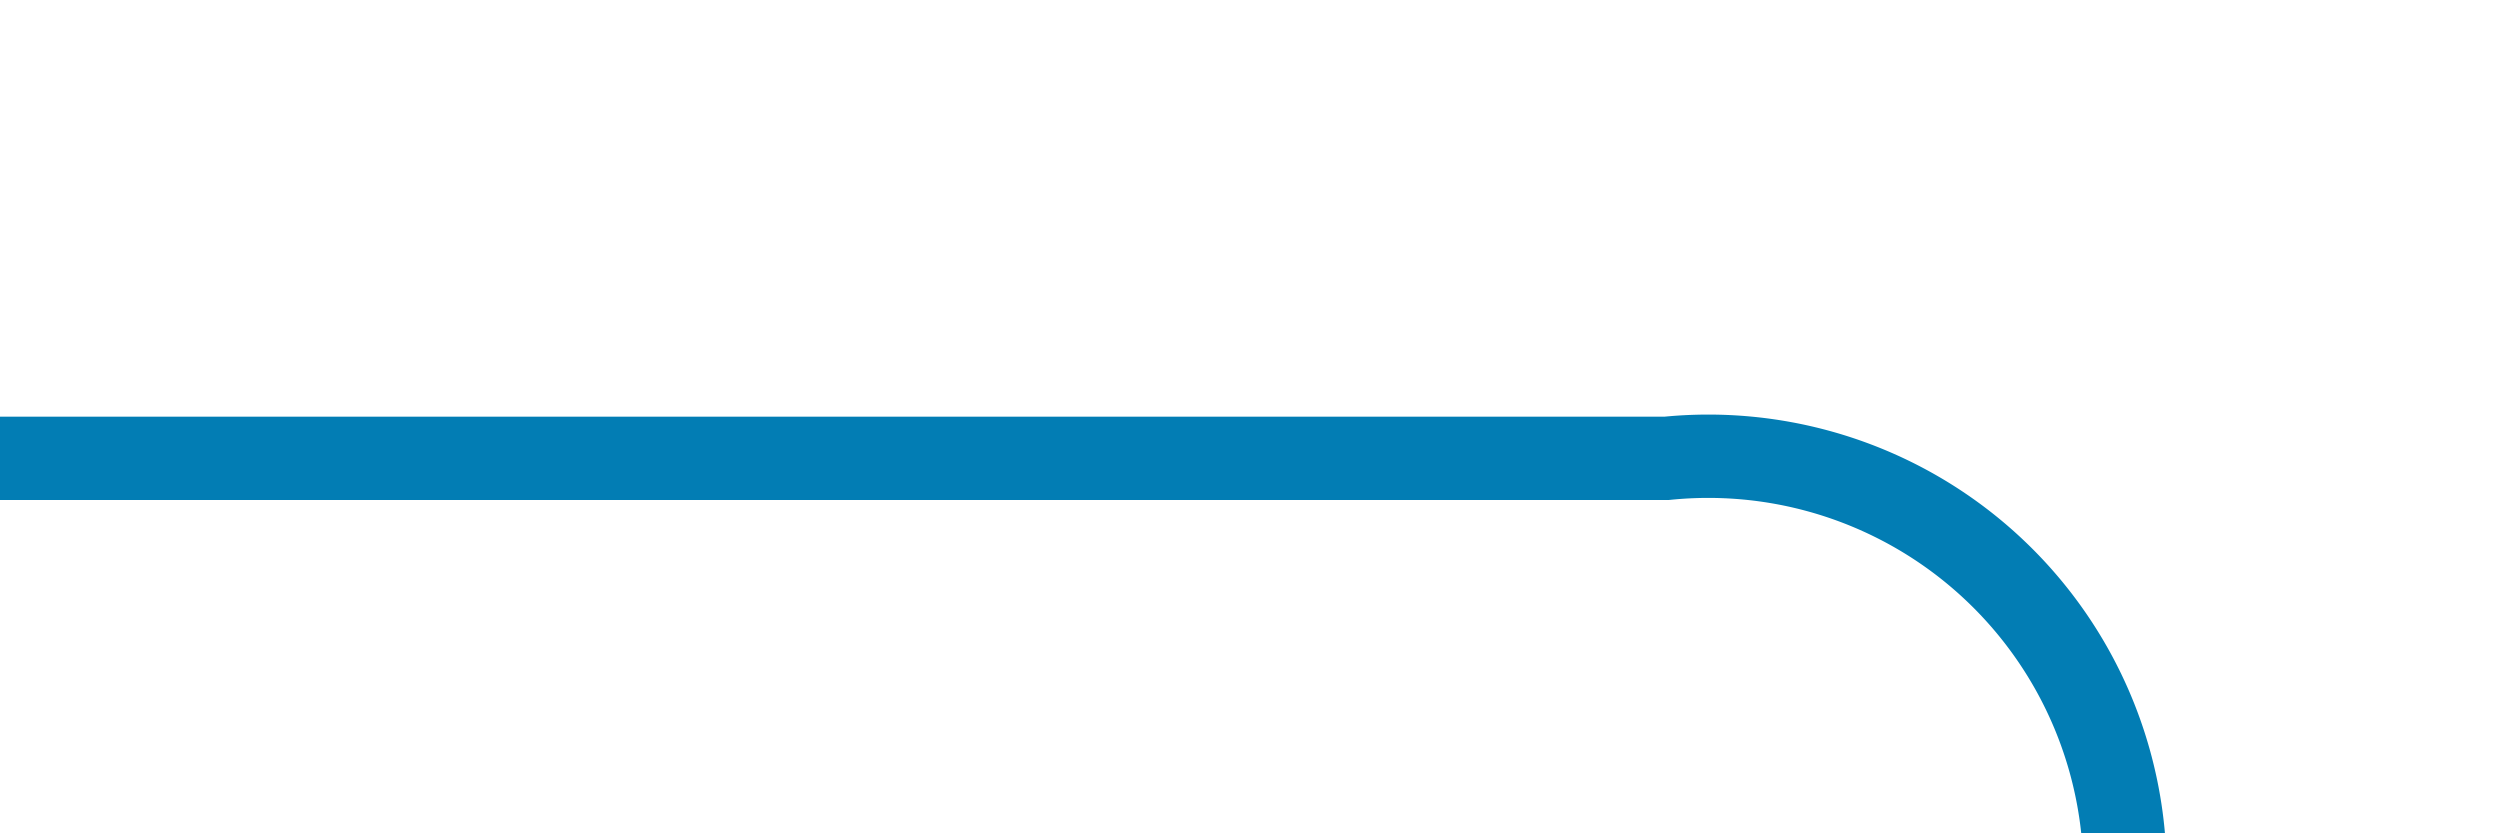 ﻿<?xml version="1.0" encoding="utf-8"?>
<svg version="1.1" xmlns:xlink="http://www.w3.org/1999/xlink" width="30px" height="10px" preserveAspectRatio="xMinYMid meet" viewBox="945 527  30 8" xmlns="http://www.w3.org/2000/svg">
  <path d="M 945 531.5  L 965 531.5  A 5 5 0 0 1 970.5 536.5 L 970.5 965  A 5 5 0 0 1 965.5 970.5 L 217 970.5  A 5 5 0 0 0 212.5 975.5 L 212.5 1006  " stroke-width="1" stroke="#027db4" fill="none" />
  <path d="M 206.2 1005  L 212.5 1011  L 218.8 1005  L 206.2 1005  Z " fill-rule="nonzero" fill="#027db4" stroke="none" />
</svg>